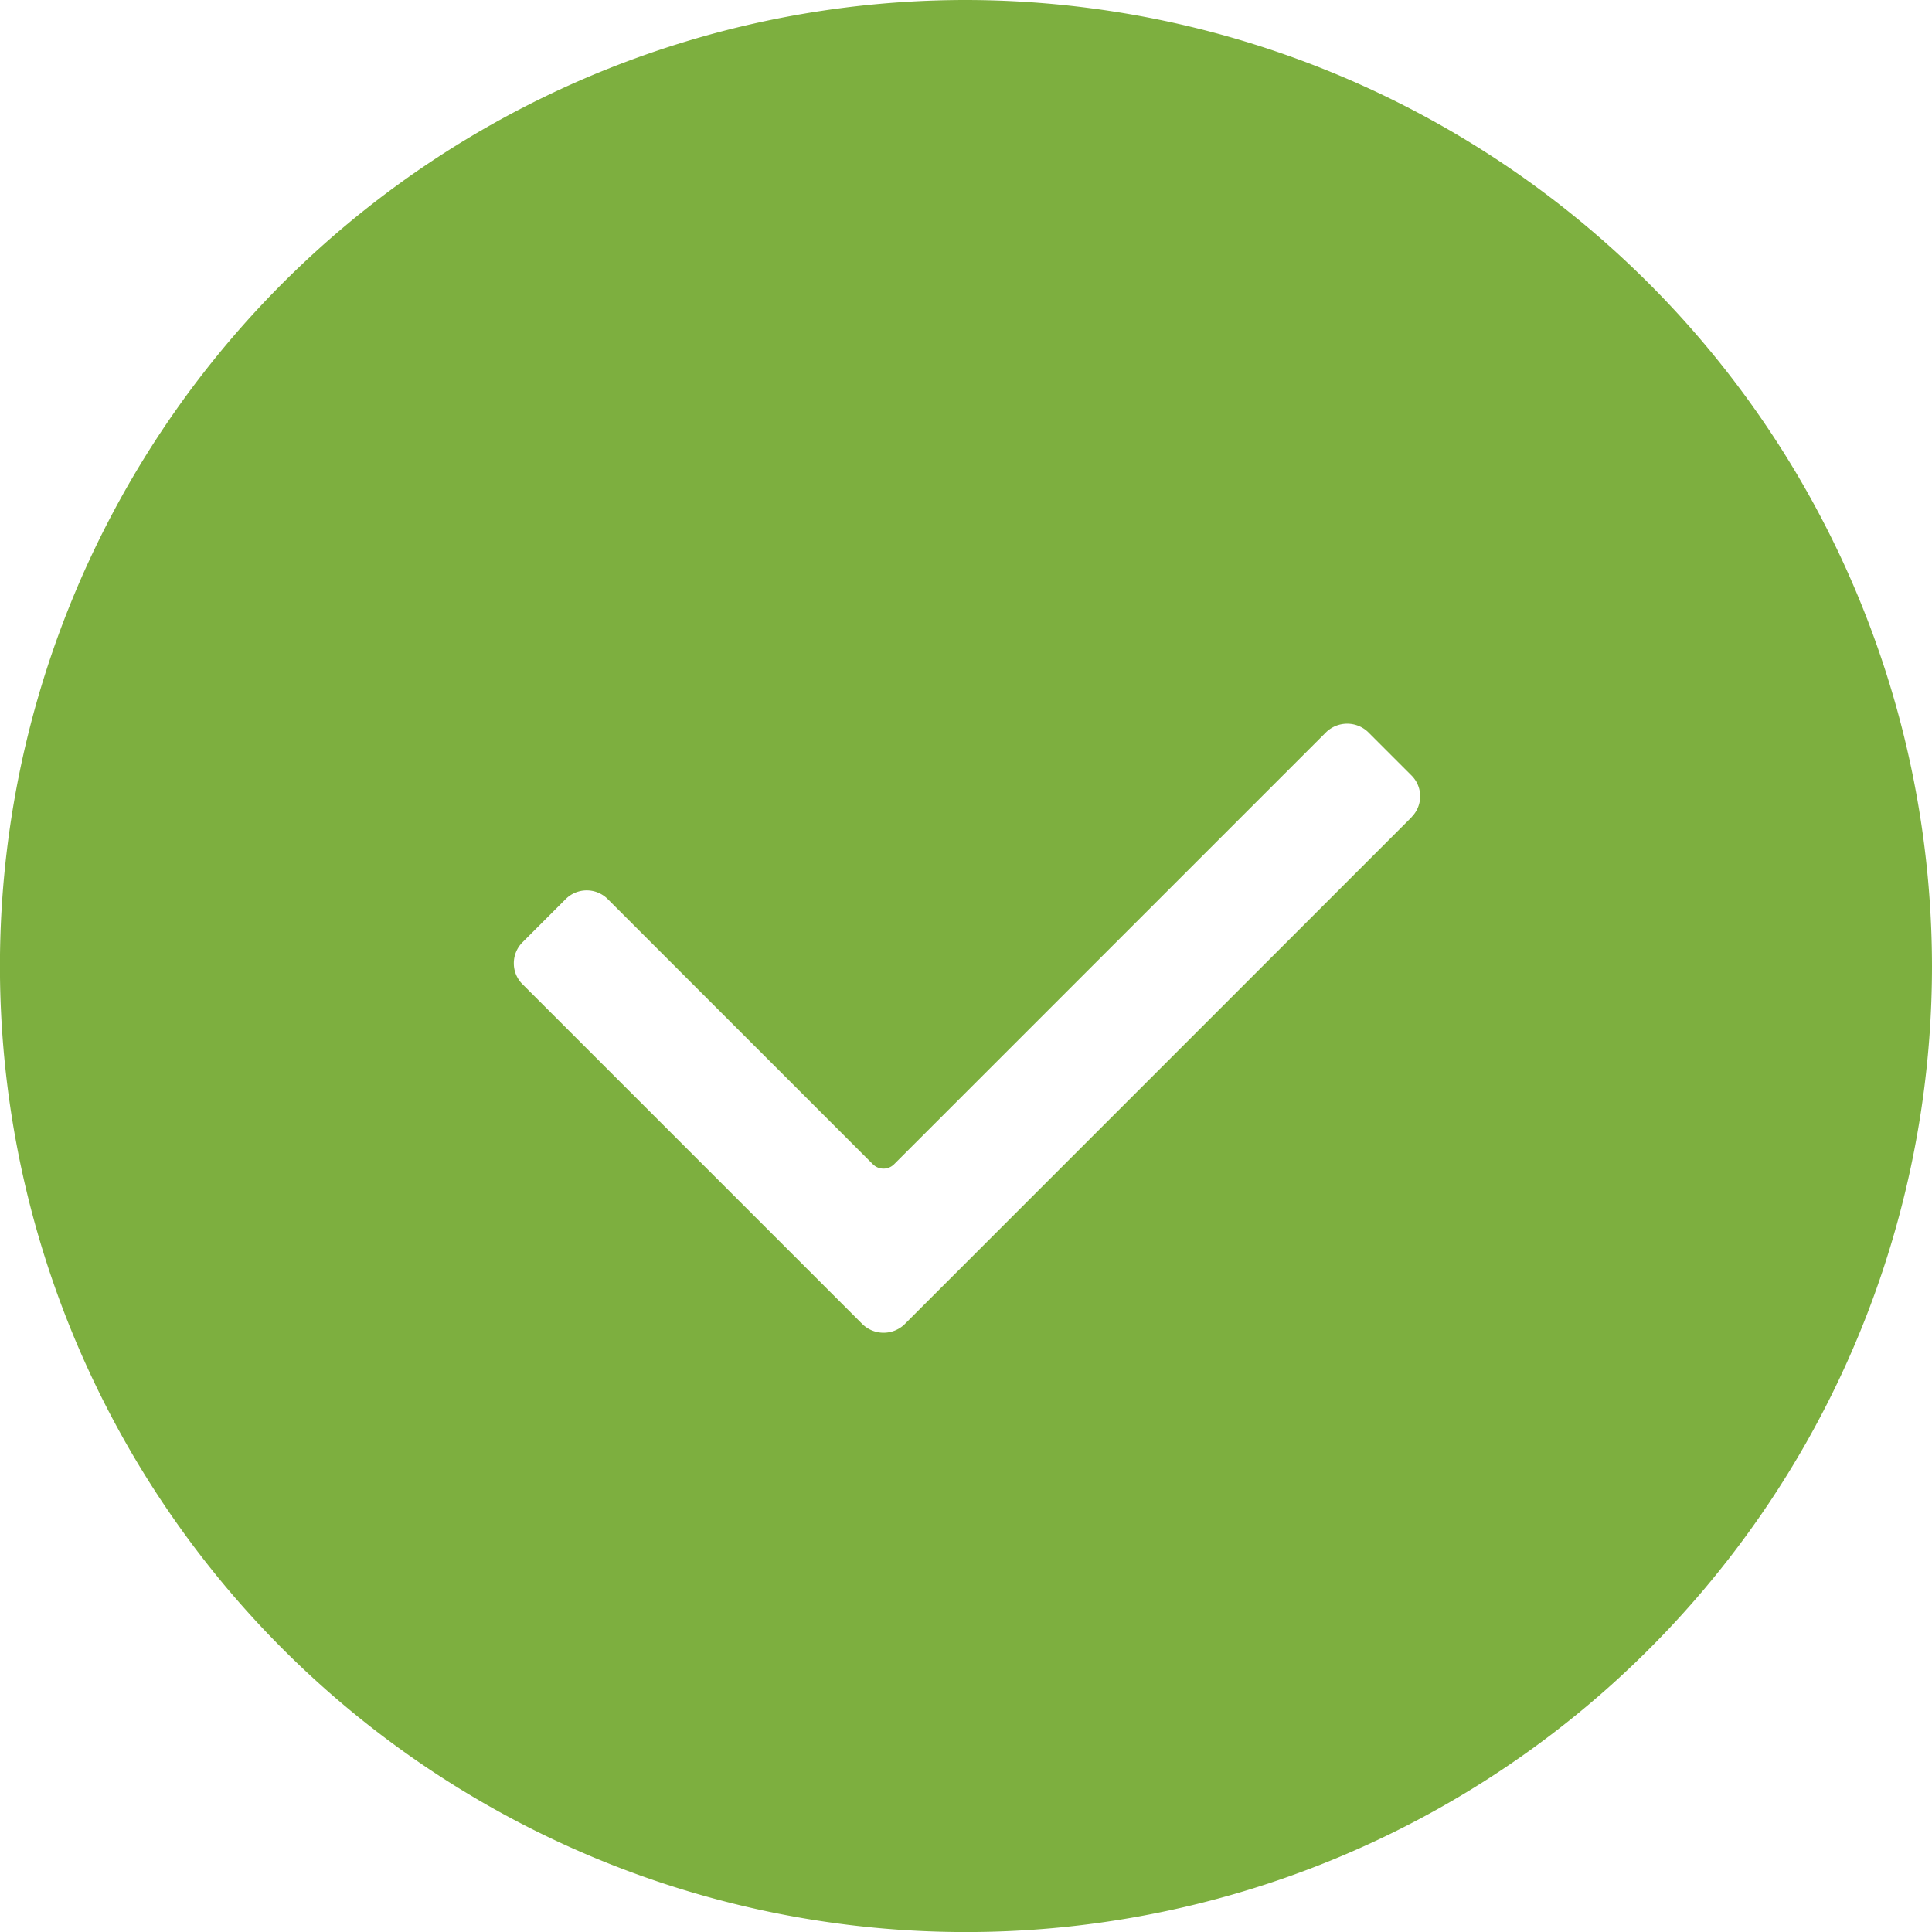 <svg xmlns="http://www.w3.org/2000/svg" width="35.555" height="35.556" viewBox="0 0 35.555 35.556">
    <g id="prefix__confirm" transform="translate(-.004)">
        <g id="prefix__Group_86" data-name="Group 86" transform="translate(.004)">
            <path id="prefix__Path_96" d="M17.782 0a17.778 17.778 0 1 0 17.777 17.778A17.8 17.8 0 0 0 17.782 0zm8.2 15.039l-9.334 9.335a.558.558 0 0 1-.767 0l-6.263-6.263a.539.539 0 0 1-.158-.384.545.545 0 0 1 .158-.384l.8-.8a.547.547 0 0 1 .767 0l4.882 4.882a.276.276 0 0 0 .392 0l7.954-7.954a.558.558 0 0 1 .767 0l.8.8a.541.541 0 0 1 0 .767z" data-name="Path 96" transform="translate(-.004)" style="fill:#7daf3f"/>
        </g>
    </g>
</svg>
